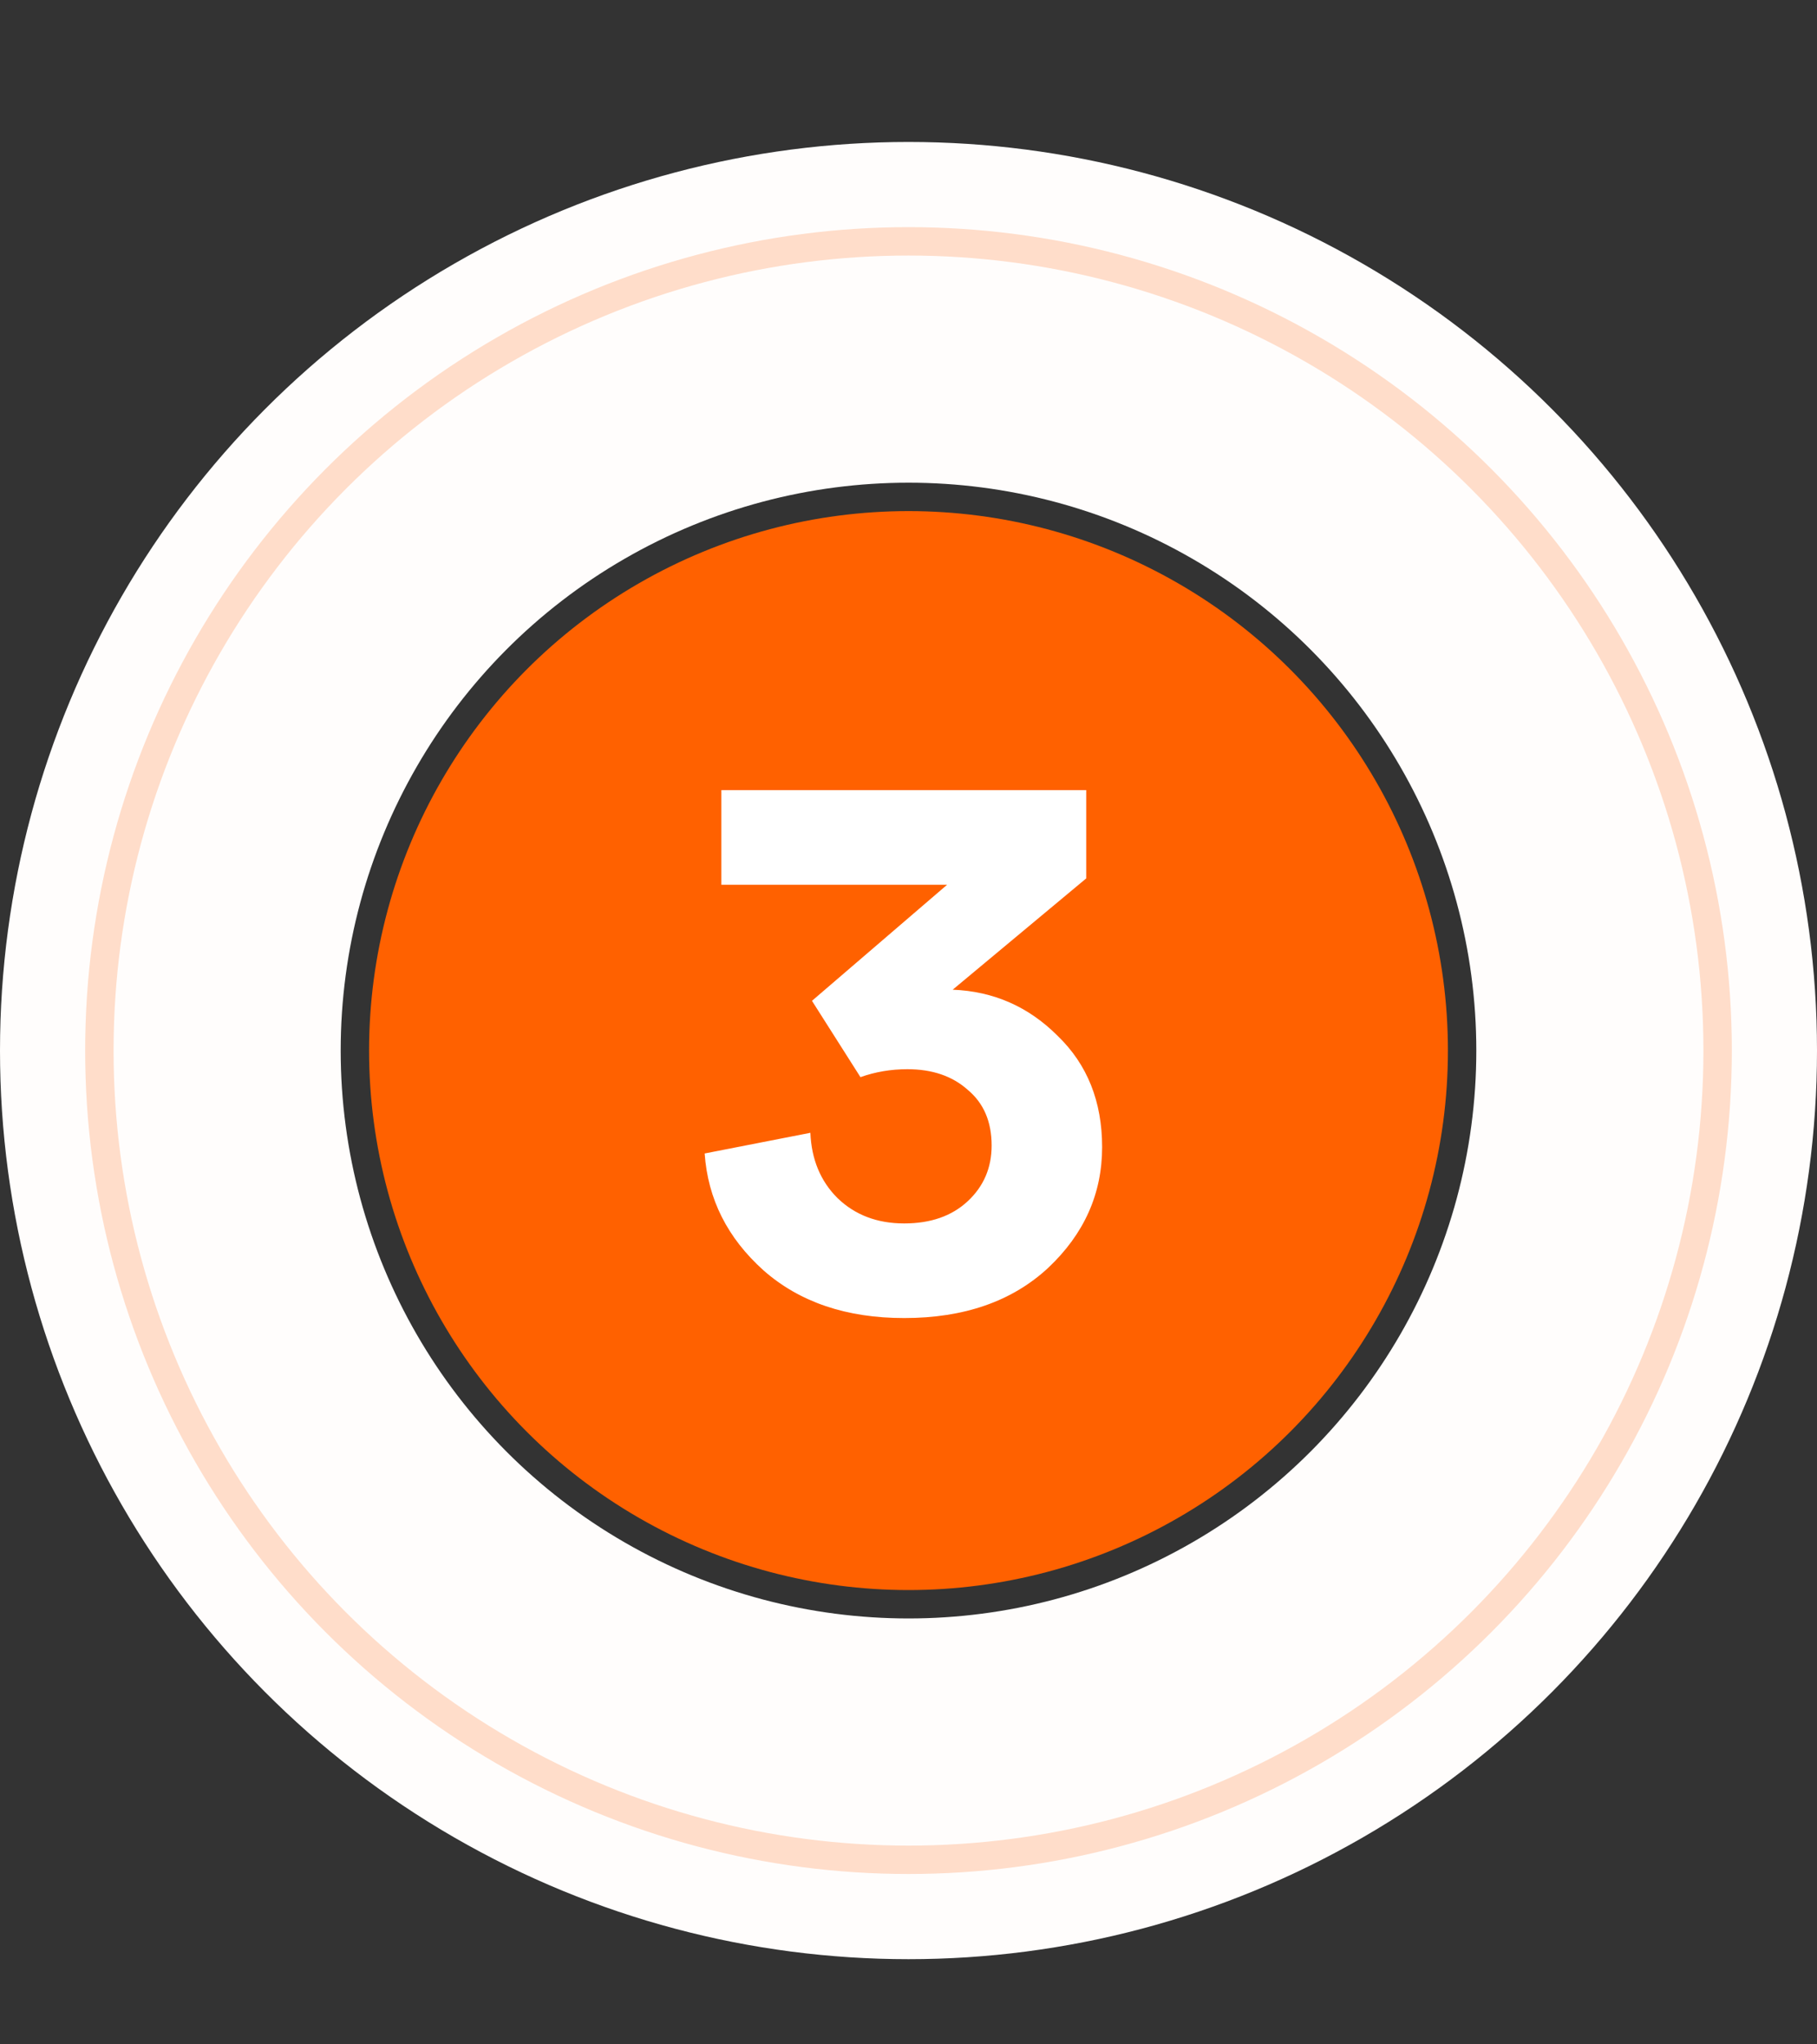 <svg width="64" height="72" viewBox="0 0 64 72" fill="none" xmlns="http://www.w3.org/2000/svg">
<rect x="0" y="0" width="64" height="72" fill="#333333" stroke="none"/>
<circle cx="32" cy="37" r="26" stroke="#FFFDFC" stroke-width="12"/>
<circle opacity="0.2" cx="32" cy="37" r="28.5" stroke="#FF6100"/>
<circle cx="32" cy="37" r="19" fill="#FF6100"/>
<path d="M30.308 37.936L28.6 35.248L33.36 31.16H25.408V27.828H38.26V30.936L33.556 34.856C34.994 34.912 36.226 35.453 37.252 36.48C38.298 37.488 38.82 38.795 38.82 40.4C38.82 42.043 38.186 43.461 36.916 44.656C35.647 45.832 33.958 46.42 31.848 46.42C29.814 46.42 28.162 45.86 26.892 44.74C25.623 43.601 24.932 42.229 24.82 40.624L28.544 39.896C28.582 40.829 28.899 41.595 29.496 42.192C30.112 42.789 30.896 43.088 31.848 43.088C32.782 43.088 33.528 42.827 34.088 42.304C34.648 41.781 34.928 41.128 34.928 40.344C34.928 39.504 34.648 38.851 34.088 38.384C33.547 37.899 32.838 37.656 31.96 37.656C31.382 37.656 30.831 37.749 30.308 37.936Z" fill="white"/>
</svg>
